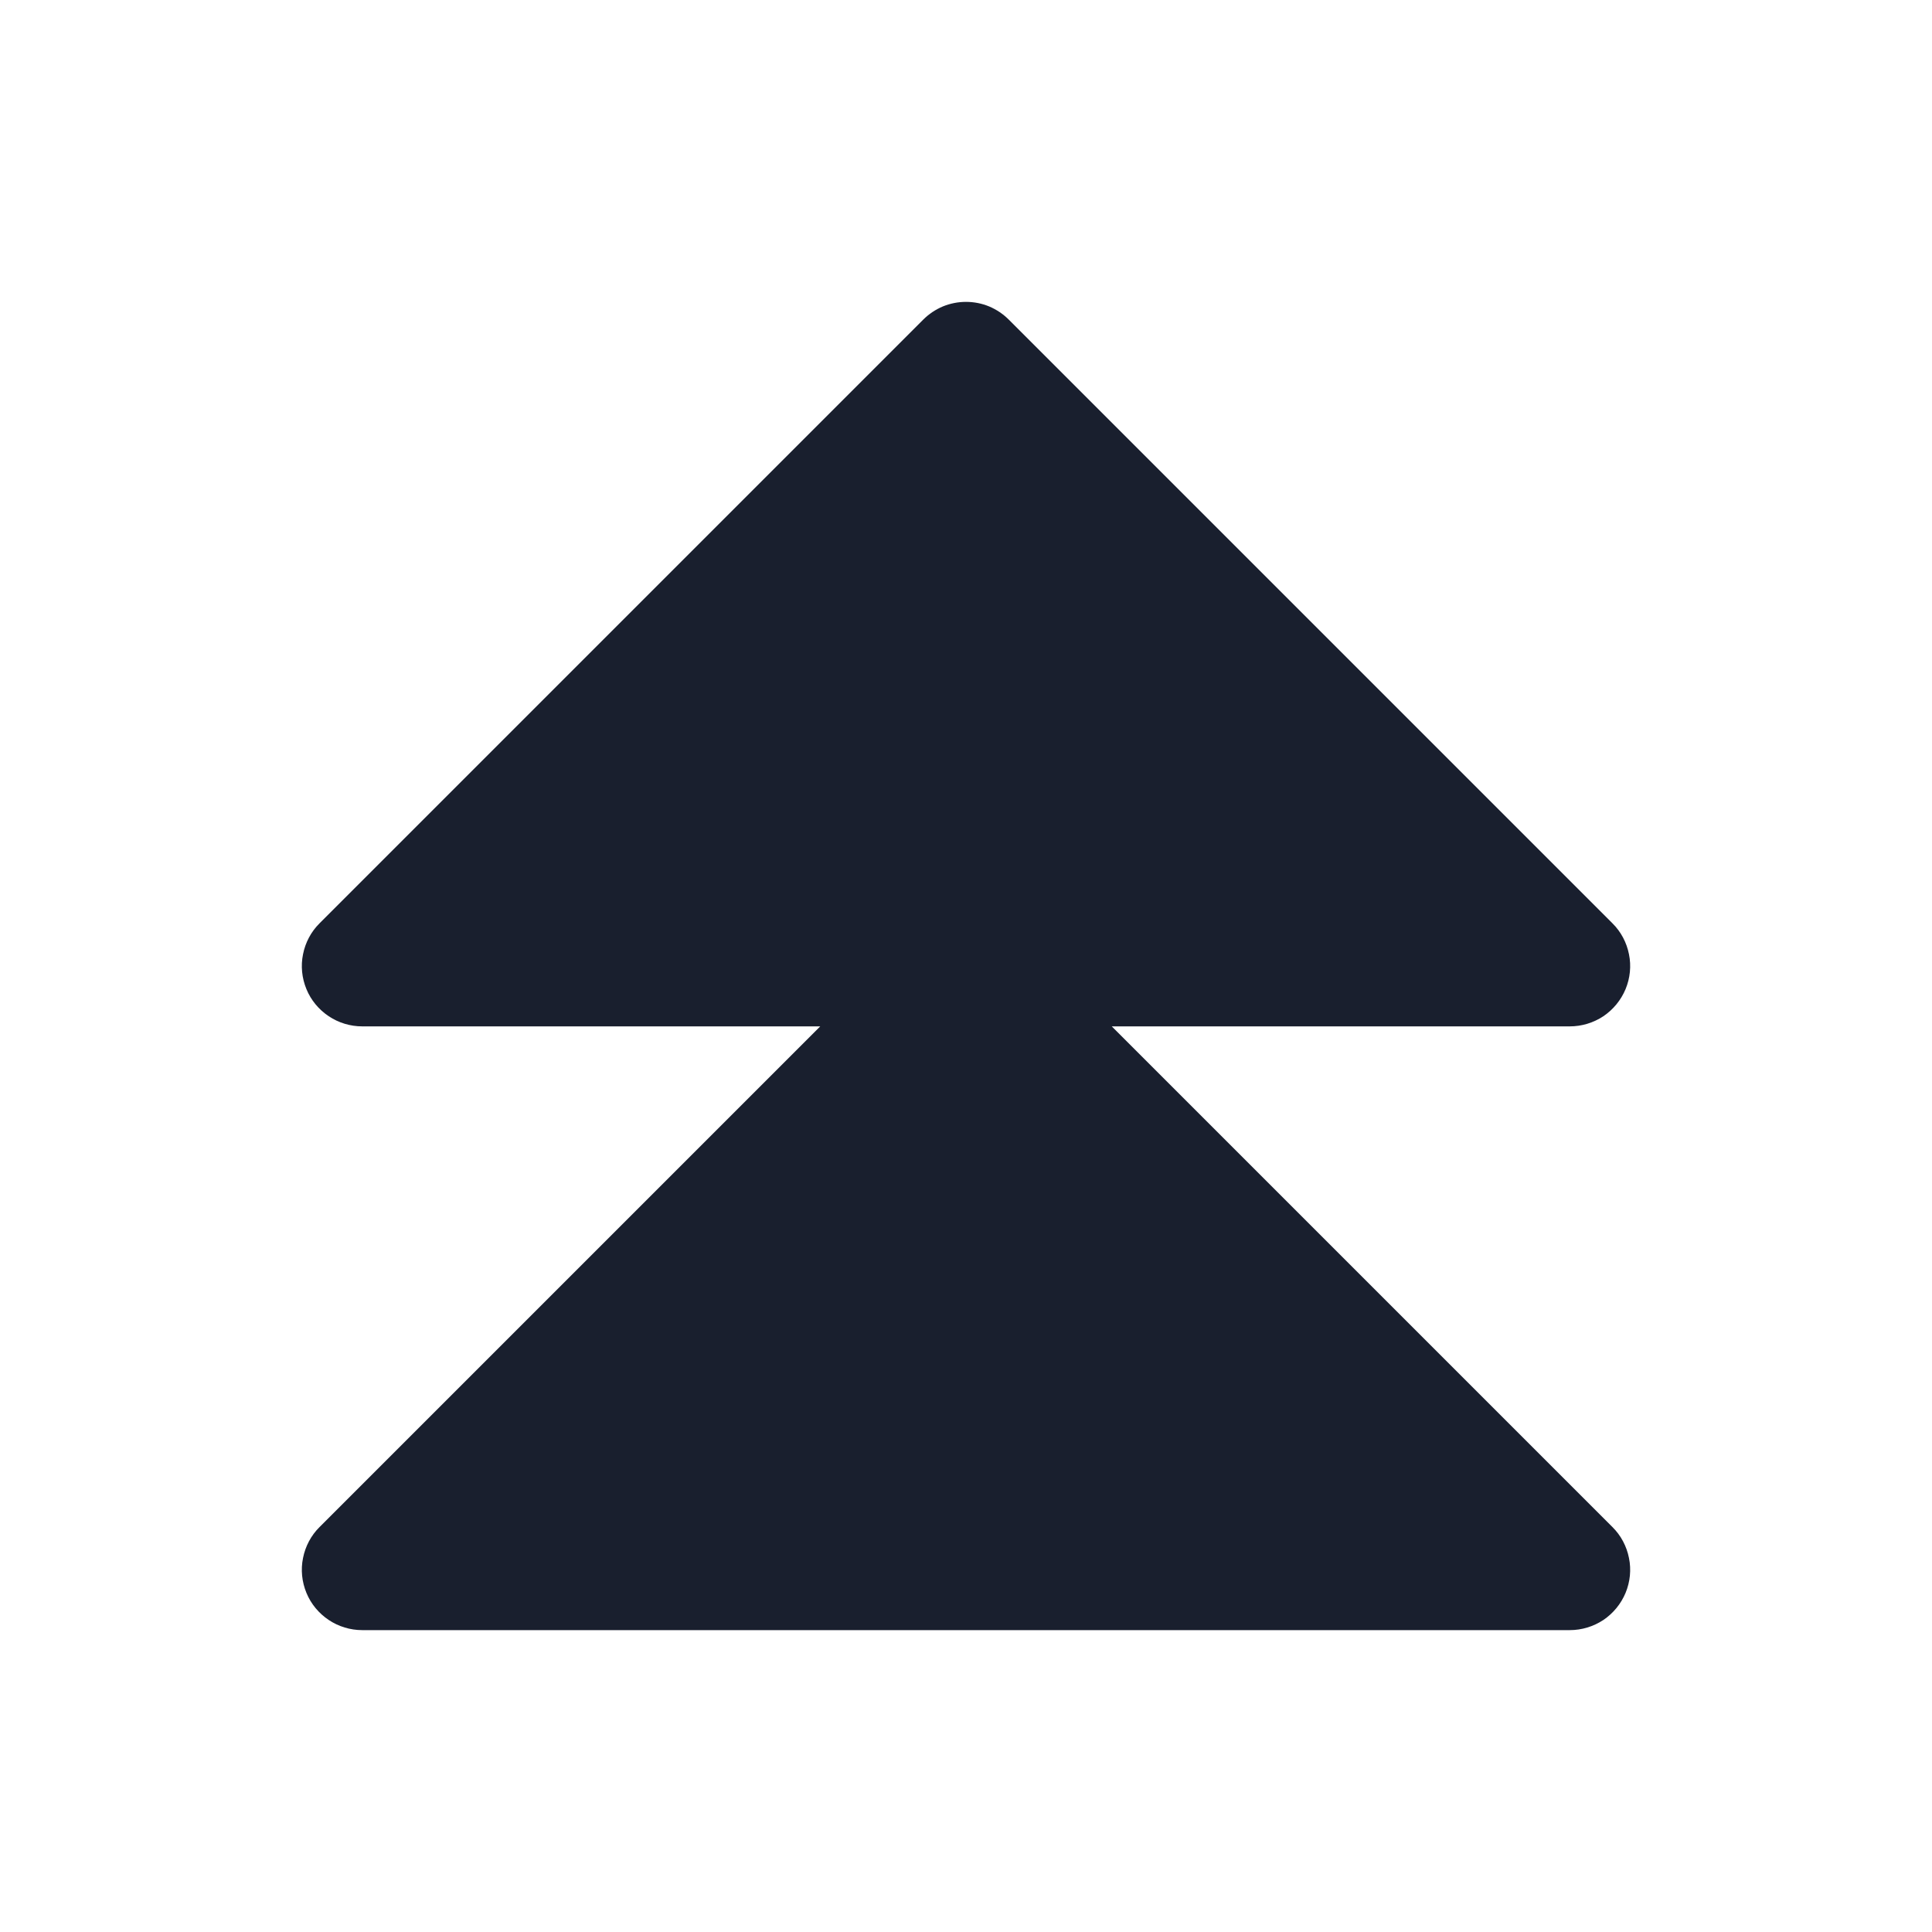 <svg width="20" height="20" viewBox="0 0 20 20" fill="none" xmlns="http://www.w3.org/2000/svg">
<path d="M16.692 15.808C16.78 15.895 16.839 16.007 16.863 16.128C16.888 16.249 16.875 16.375 16.828 16.489C16.78 16.604 16.7 16.701 16.598 16.77C16.495 16.838 16.374 16.875 16.25 16.875H3.75C3.626 16.875 3.505 16.838 3.403 16.77C3.3 16.701 3.219 16.604 3.172 16.489C3.125 16.375 3.112 16.249 3.137 16.128C3.161 16.007 3.22 15.895 3.308 15.808L8.491 10.625H3.75C3.626 10.625 3.505 10.588 3.403 10.52C3.3 10.451 3.219 10.354 3.172 10.239C3.125 10.125 3.112 9.999 3.137 9.878C3.161 9.757 3.22 9.645 3.308 9.558L9.558 3.308C9.616 3.25 9.685 3.204 9.761 3.172C9.837 3.141 9.918 3.125 10 3.125C10.082 3.125 10.164 3.141 10.239 3.172C10.315 3.204 10.384 3.25 10.442 3.308L16.692 9.558C16.78 9.645 16.839 9.757 16.863 9.878C16.888 9.999 16.875 10.125 16.828 10.239C16.78 10.354 16.7 10.451 16.598 10.52C16.495 10.588 16.374 10.625 16.25 10.625H11.509L16.692 15.808Z" fill="#191F2E"/>
</svg>
